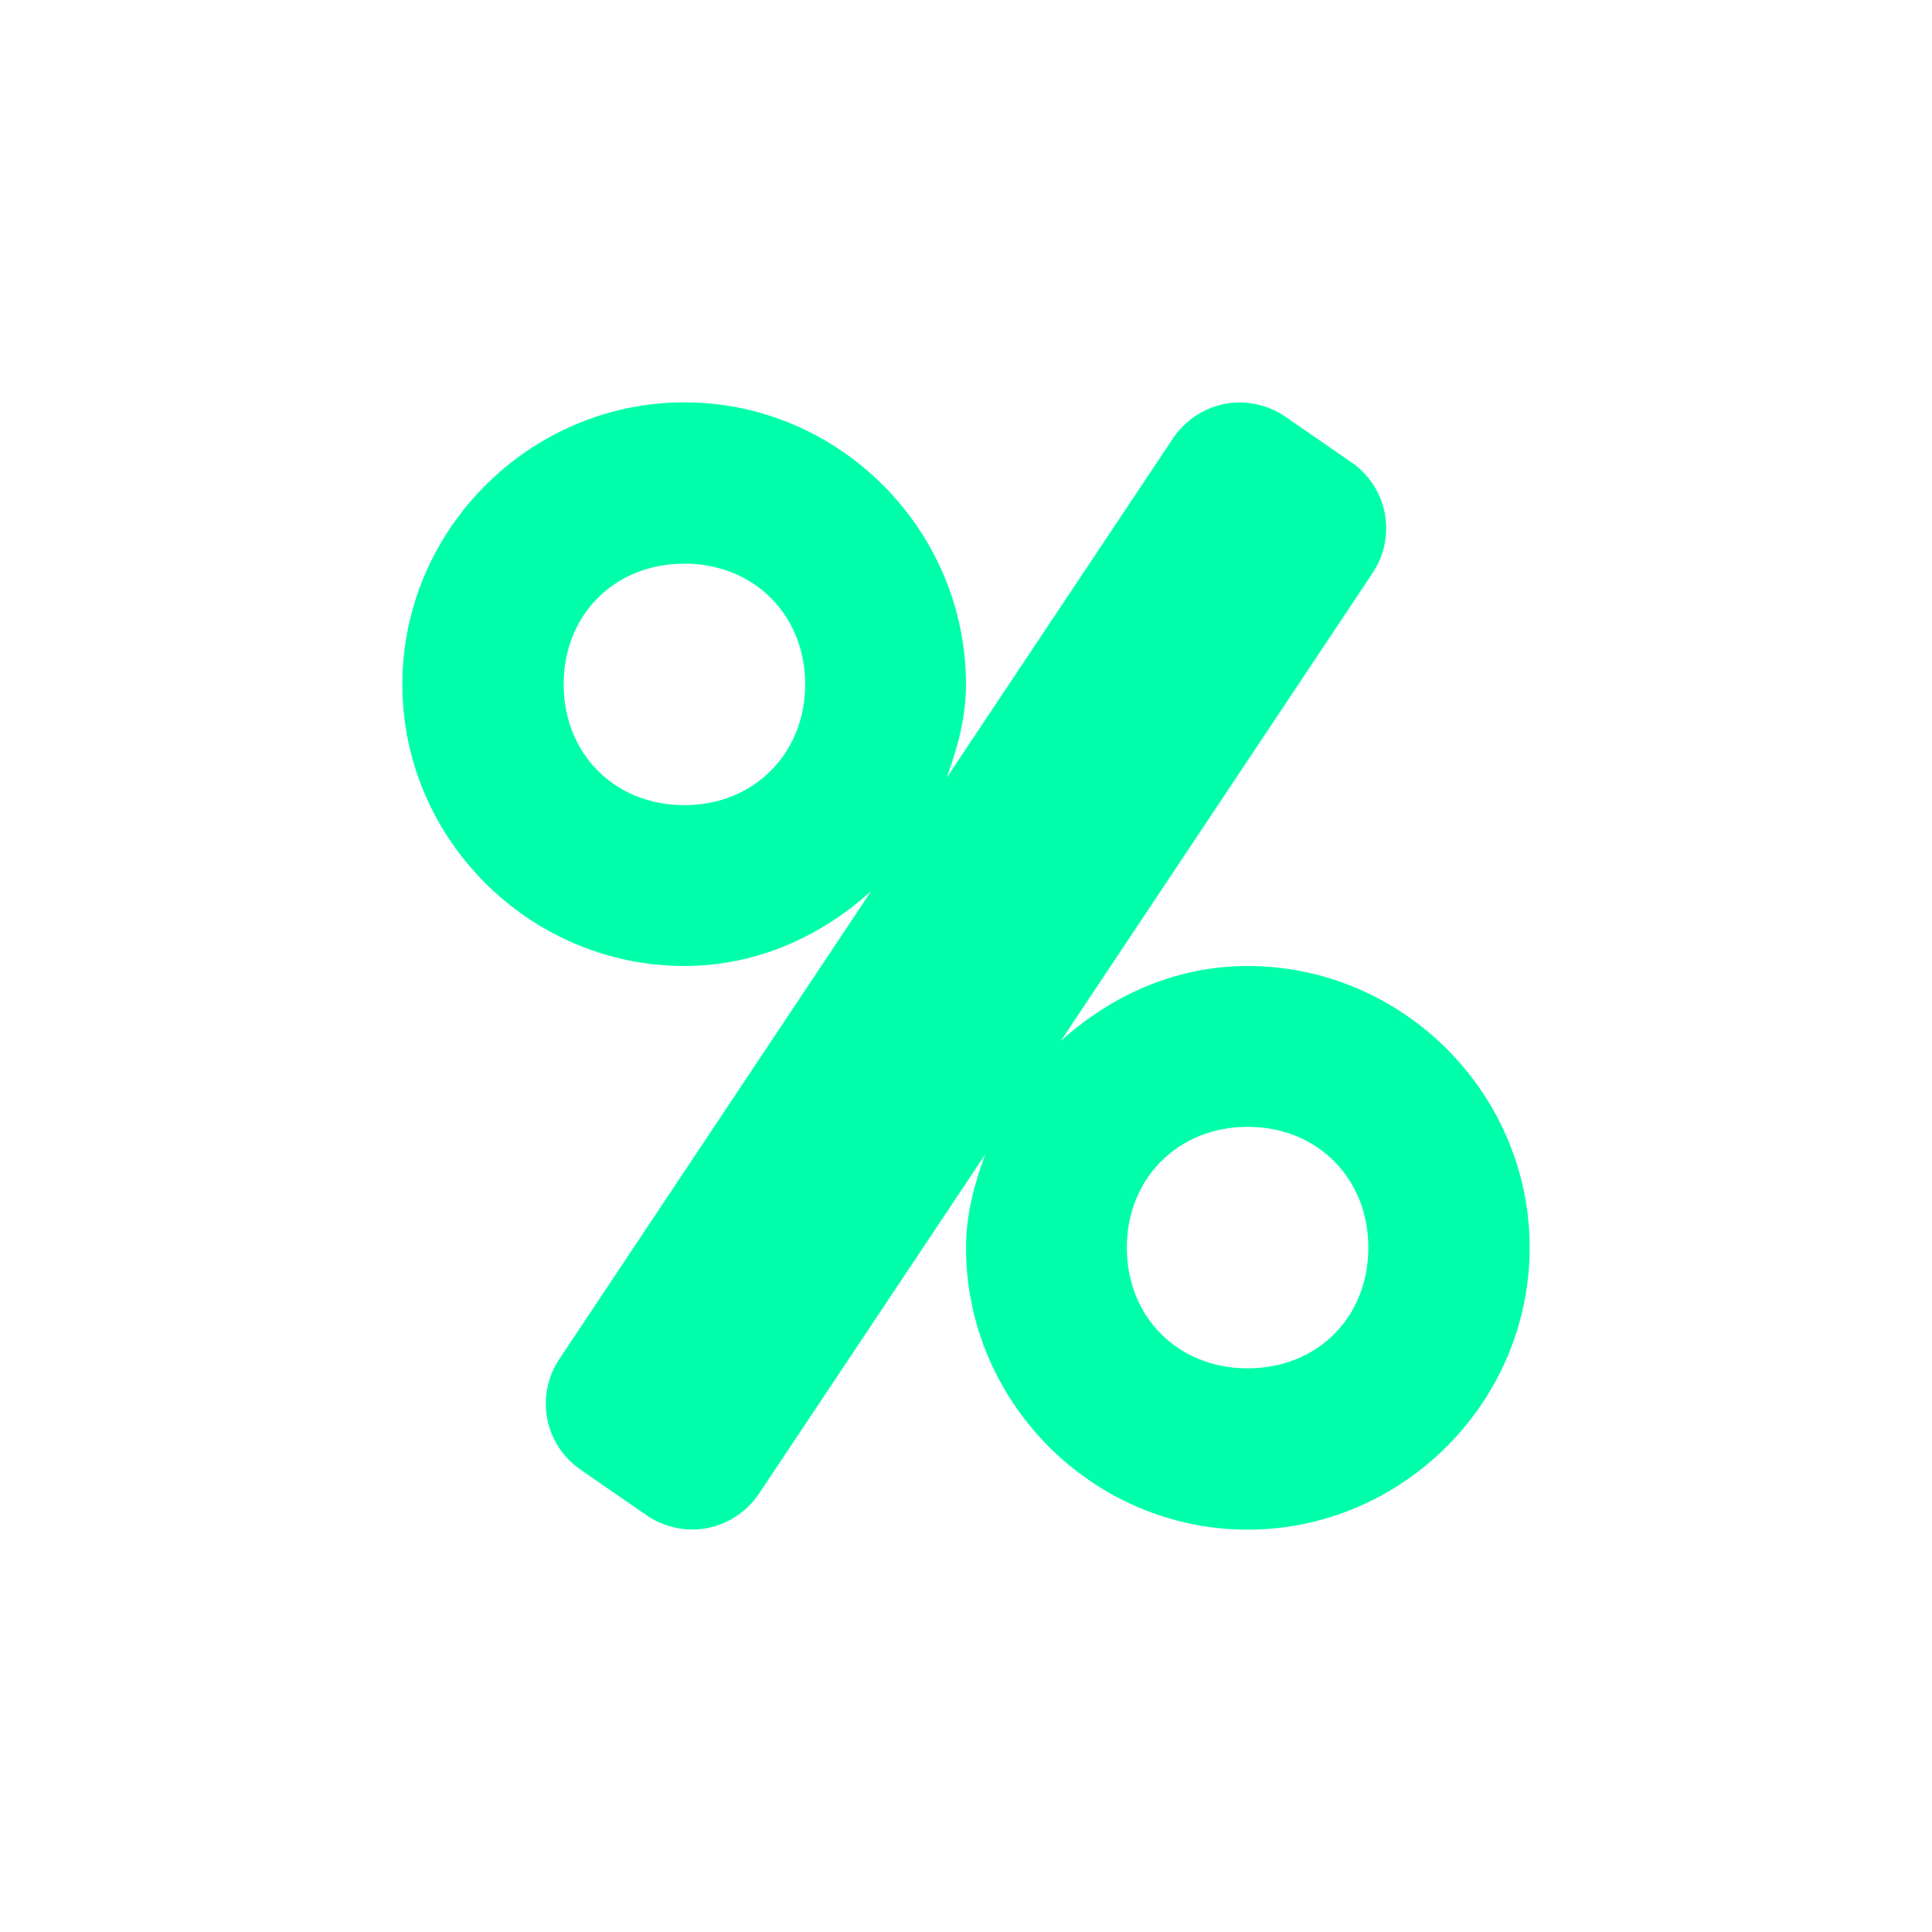 <svg xmlns="http://www.w3.org/2000/svg" xmlns:xlink="http://www.w3.org/1999/xlink" width="16" height="16" viewBox="0 0 16 16" version="1.1">
<g id="surface1">
<path style=" stroke:none;fill-rule:nonzero;fill:rgb(0%,100%,66.667%);fill-opacity:1;" d="M 5.668 3.332 C 4.387 3.332 3.332 4.387 3.332 5.668 C 3.332 6.949 4.387 8 5.668 8 C 6.266 8 6.801 7.754 7.215 7.379 L 4.633 11.254 C 4.43 11.559 4.508 11.965 4.809 12.172 L 5.352 12.547 C 5.496 12.648 5.68 12.688 5.855 12.656 C 6.031 12.621 6.184 12.52 6.285 12.371 L 8.16 9.559 C 8.07 9.801 8 10.059 8 10.332 C 8 11.613 9.051 12.668 10.332 12.668 C 11.613 12.668 12.668 11.613 12.668 10.332 C 12.668 9.051 11.613 8 10.332 8 C 9.734 8 9.199 8.246 8.785 8.621 L 11.367 4.746 C 11.57 4.441 11.492 4.035 11.191 3.828 L 10.648 3.453 C 10.504 3.352 10.32 3.312 10.145 3.344 C 9.969 3.379 9.816 3.48 9.715 3.629 L 7.84 6.441 C 7.93 6.195 8 5.941 8 5.668 C 8 4.387 6.949 3.332 5.668 3.332 Z M 5.668 4.668 C 6.242 4.668 6.668 5.09 6.668 5.668 C 6.668 6.242 6.242 6.668 5.668 6.668 C 5.09 6.668 4.668 6.242 4.668 5.668 C 4.668 5.09 5.09 4.668 5.668 4.668 Z M 10.332 9.332 C 10.91 9.332 11.332 9.758 11.332 10.332 C 11.332 10.91 10.91 11.332 10.332 11.332 C 9.758 11.332 9.332 10.91 9.332 10.332 C 9.332 9.758 9.758 9.332 10.332 9.332 Z M 10.332 9.332 "/>
</g>
</svg>
